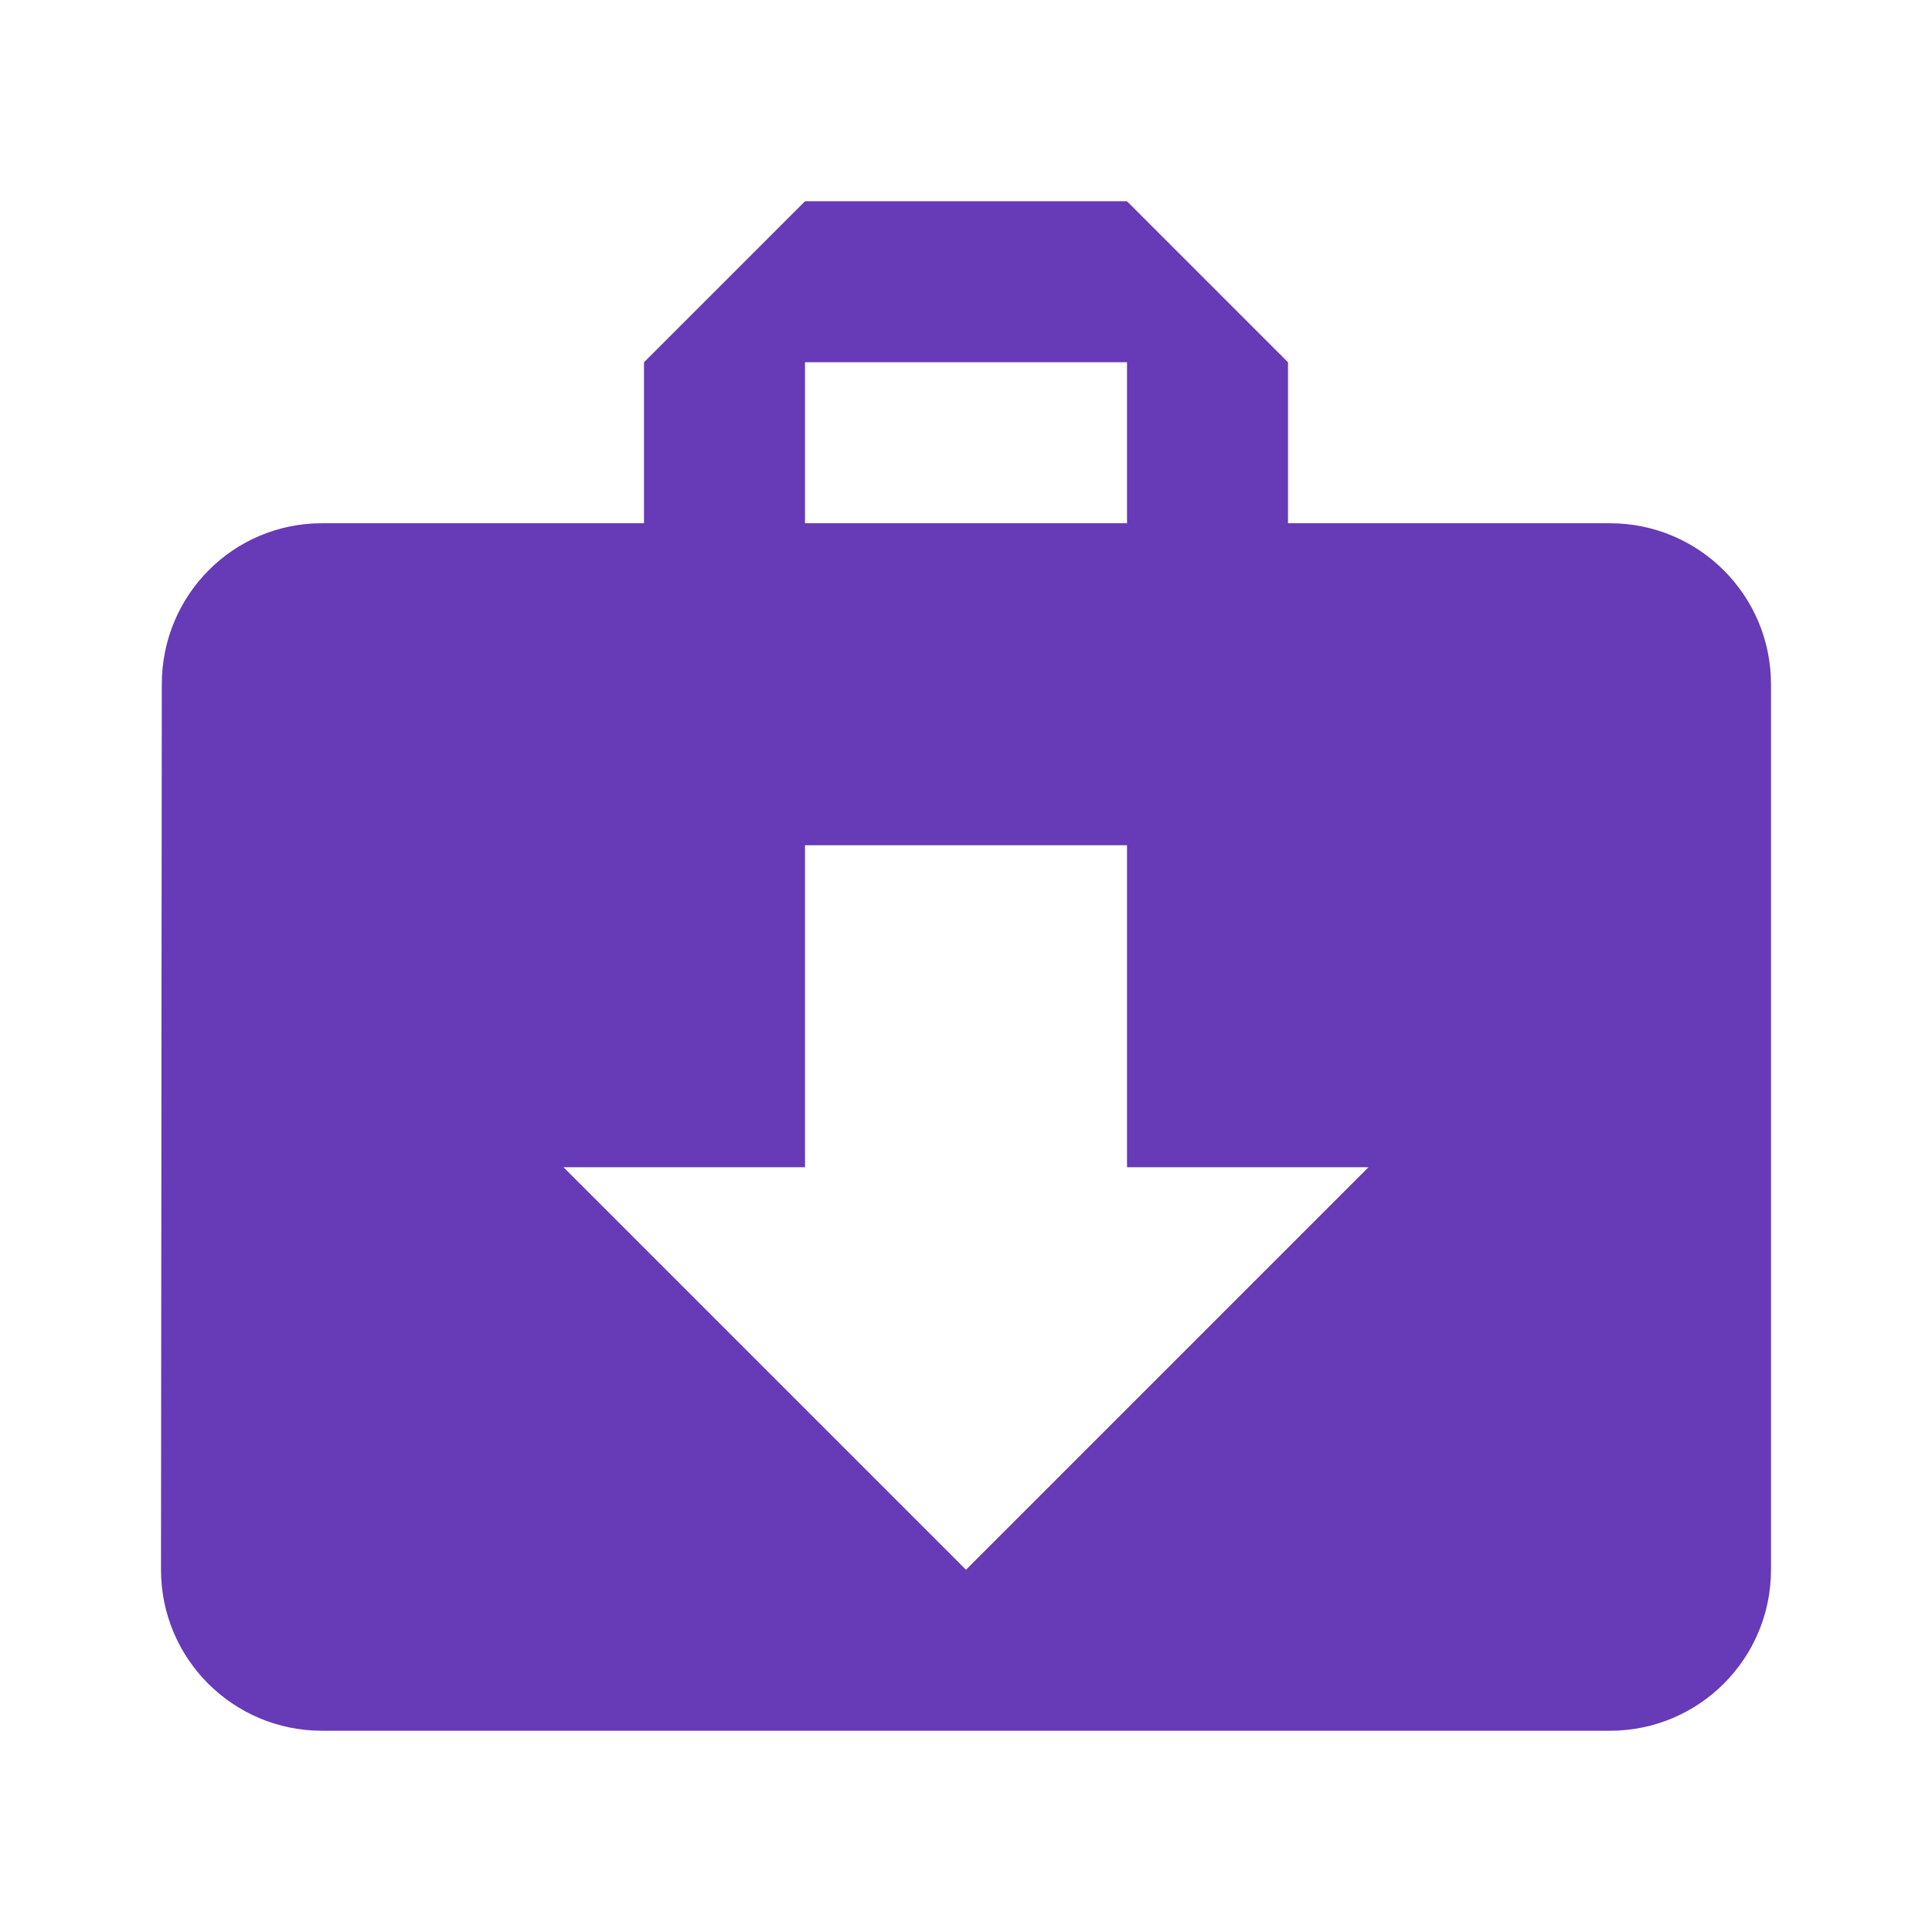 <svg xmlns="http://www.w3.org/2000/svg" fill="#673AB7" viewBox="0 0 48 48"><path d="m40 13h-8v-4l-4-4h-8l-4 4v4h-8c-2.21 0-3.98 1.79-3.98 4l-.02 22c0 2.21 1.79 4 4 4h32c2.21 0 4-1.79 4-4v-22c0-2.21-1.79-4-4-4m-20-4h8v4h-8v-4m4 30l-10-10h6v-8h8v8h6l-10 10"/></svg>